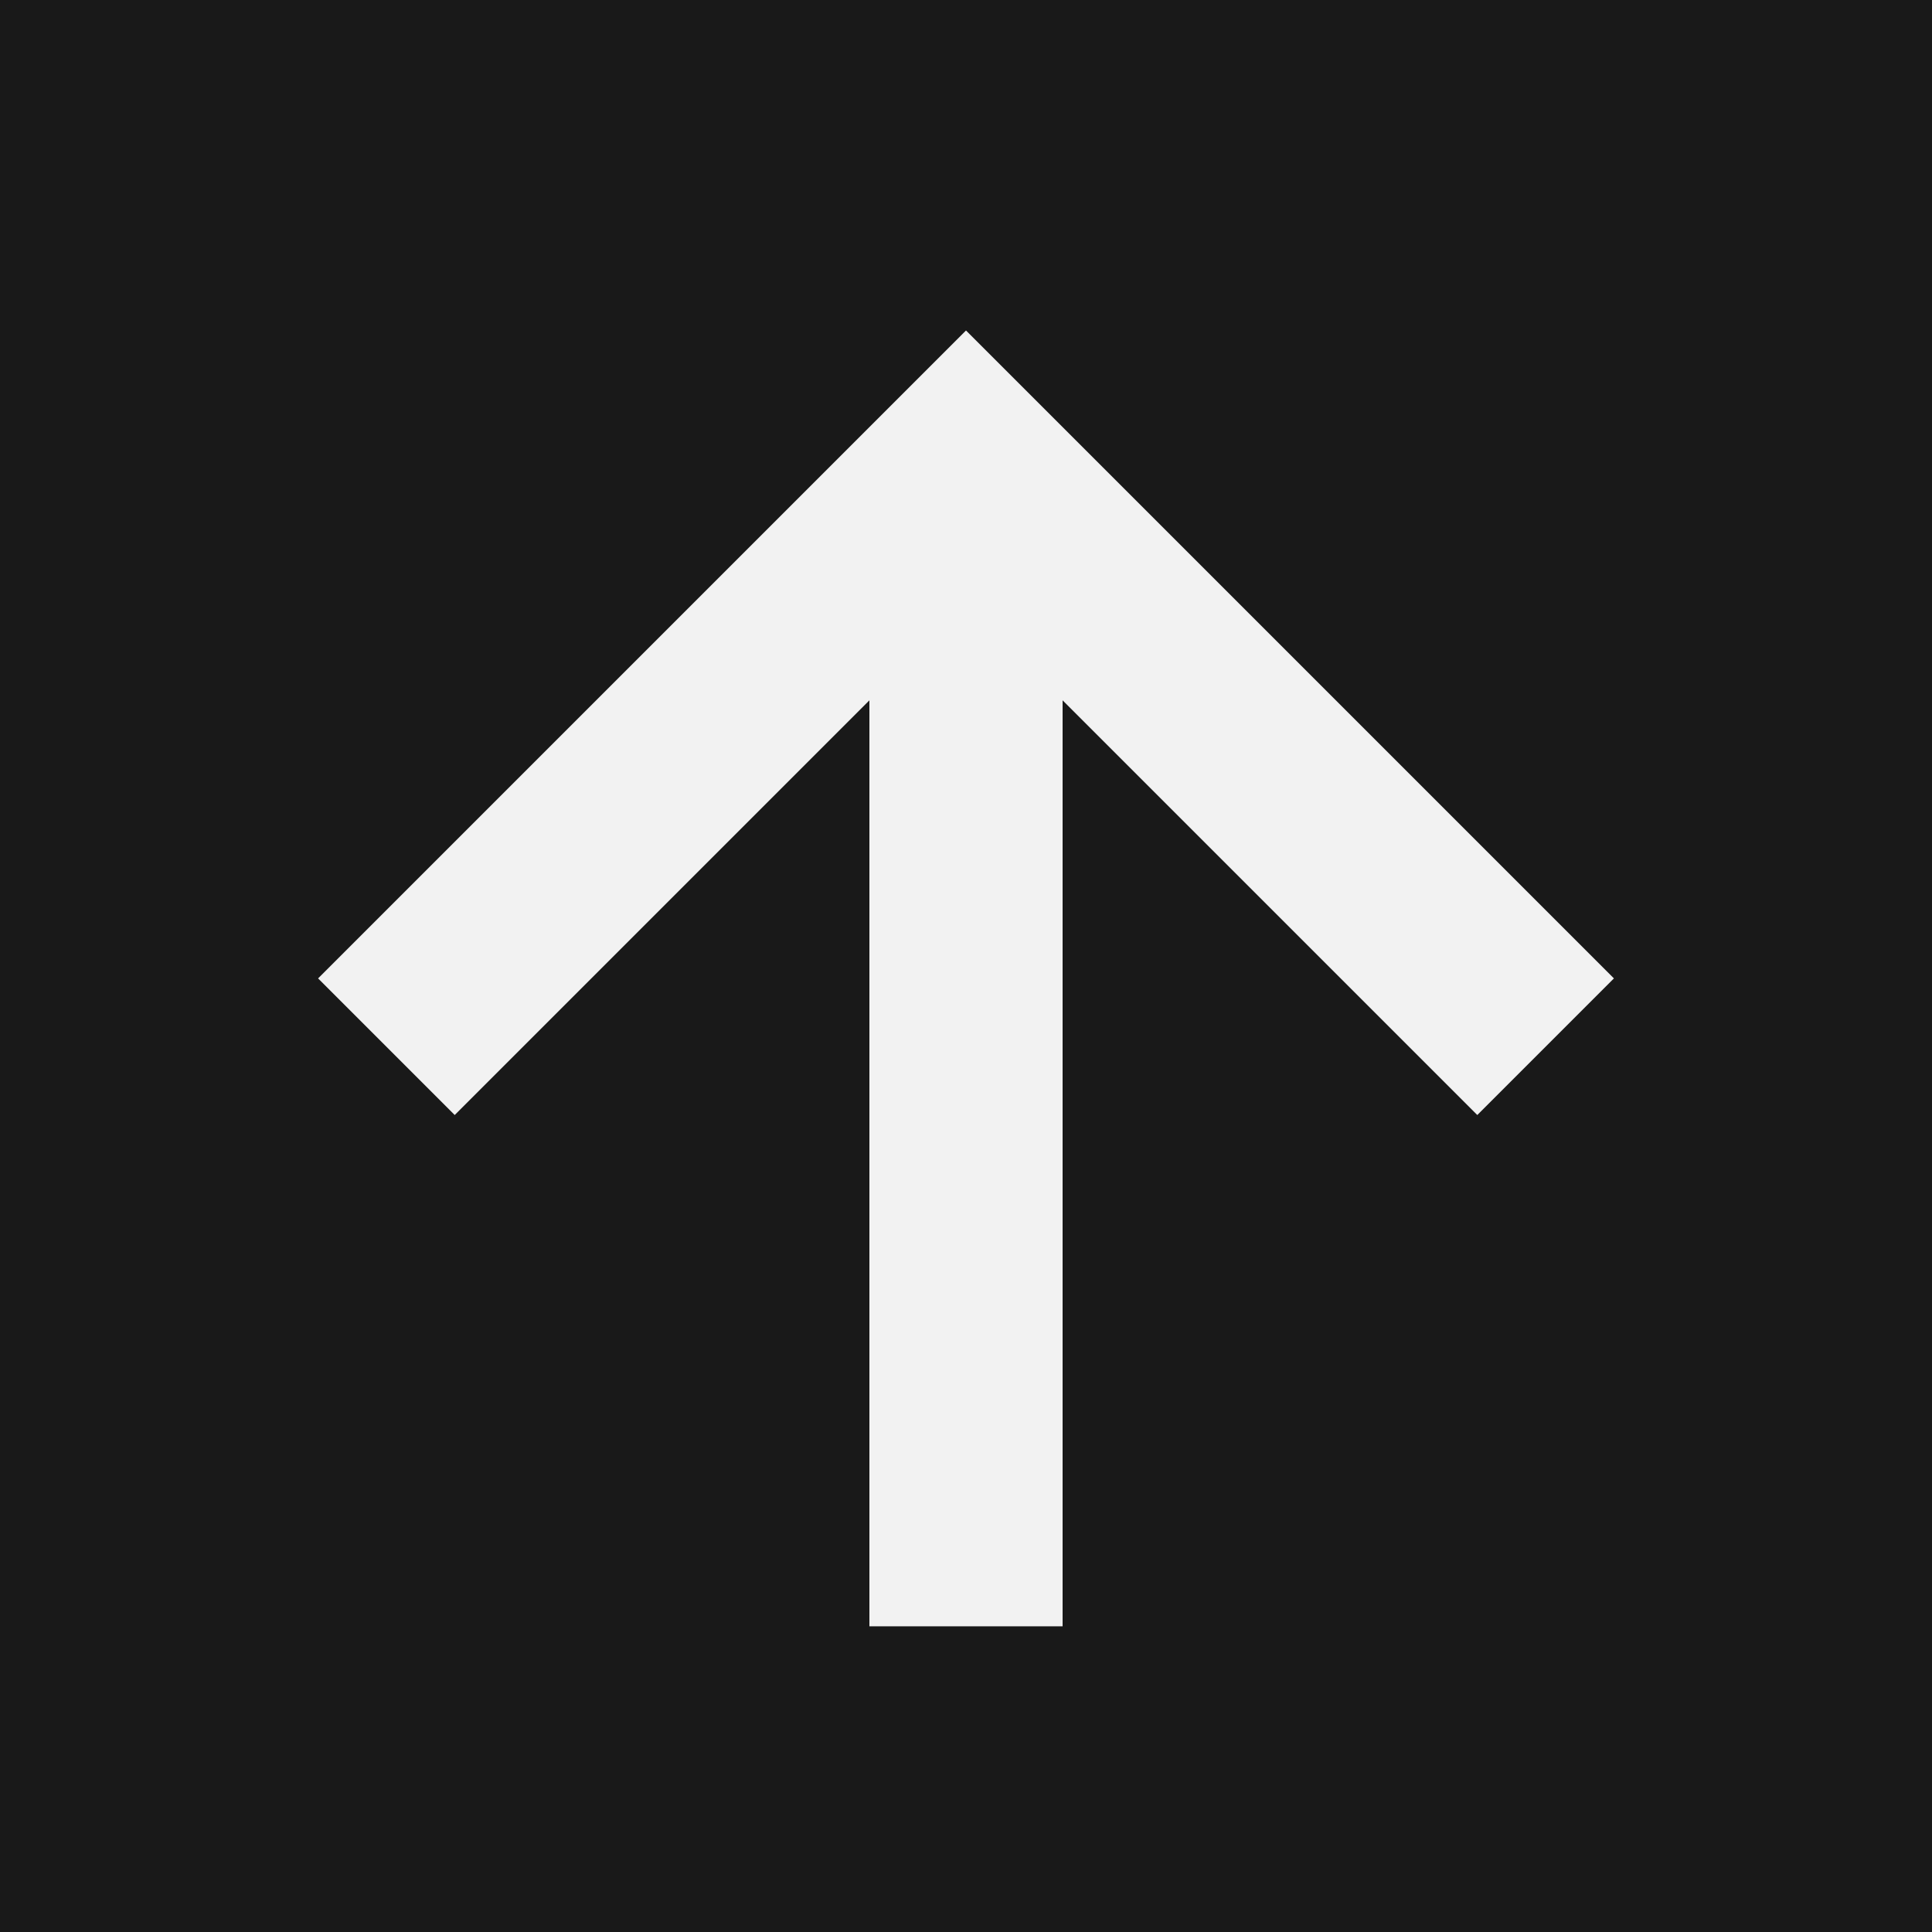 <?xml version="1.0" encoding="utf-8"?>
<svg viewBox="0 0 500 500" xmlns="http://www.w3.org/2000/svg" xmlns:bx="https://boxy-svg.com">
  <defs>
    <bx:grid x="0" y="0" width="50" height="50"/>
  </defs>
  <rect width="500" height="500" style="fill: rgb(25, 25, 25);"/>
  <line style="fill: none; stroke: rgb(242, 242, 242); stroke-width: 50px;" x1="250" y1="420.888" x2="250" y2="120.888"/>
  <polyline style="fill: none; stroke: rgb(242, 242, 242); stroke-width: 50px;" points="100 270.888 250 120.888 400 270.888"/>
</svg>